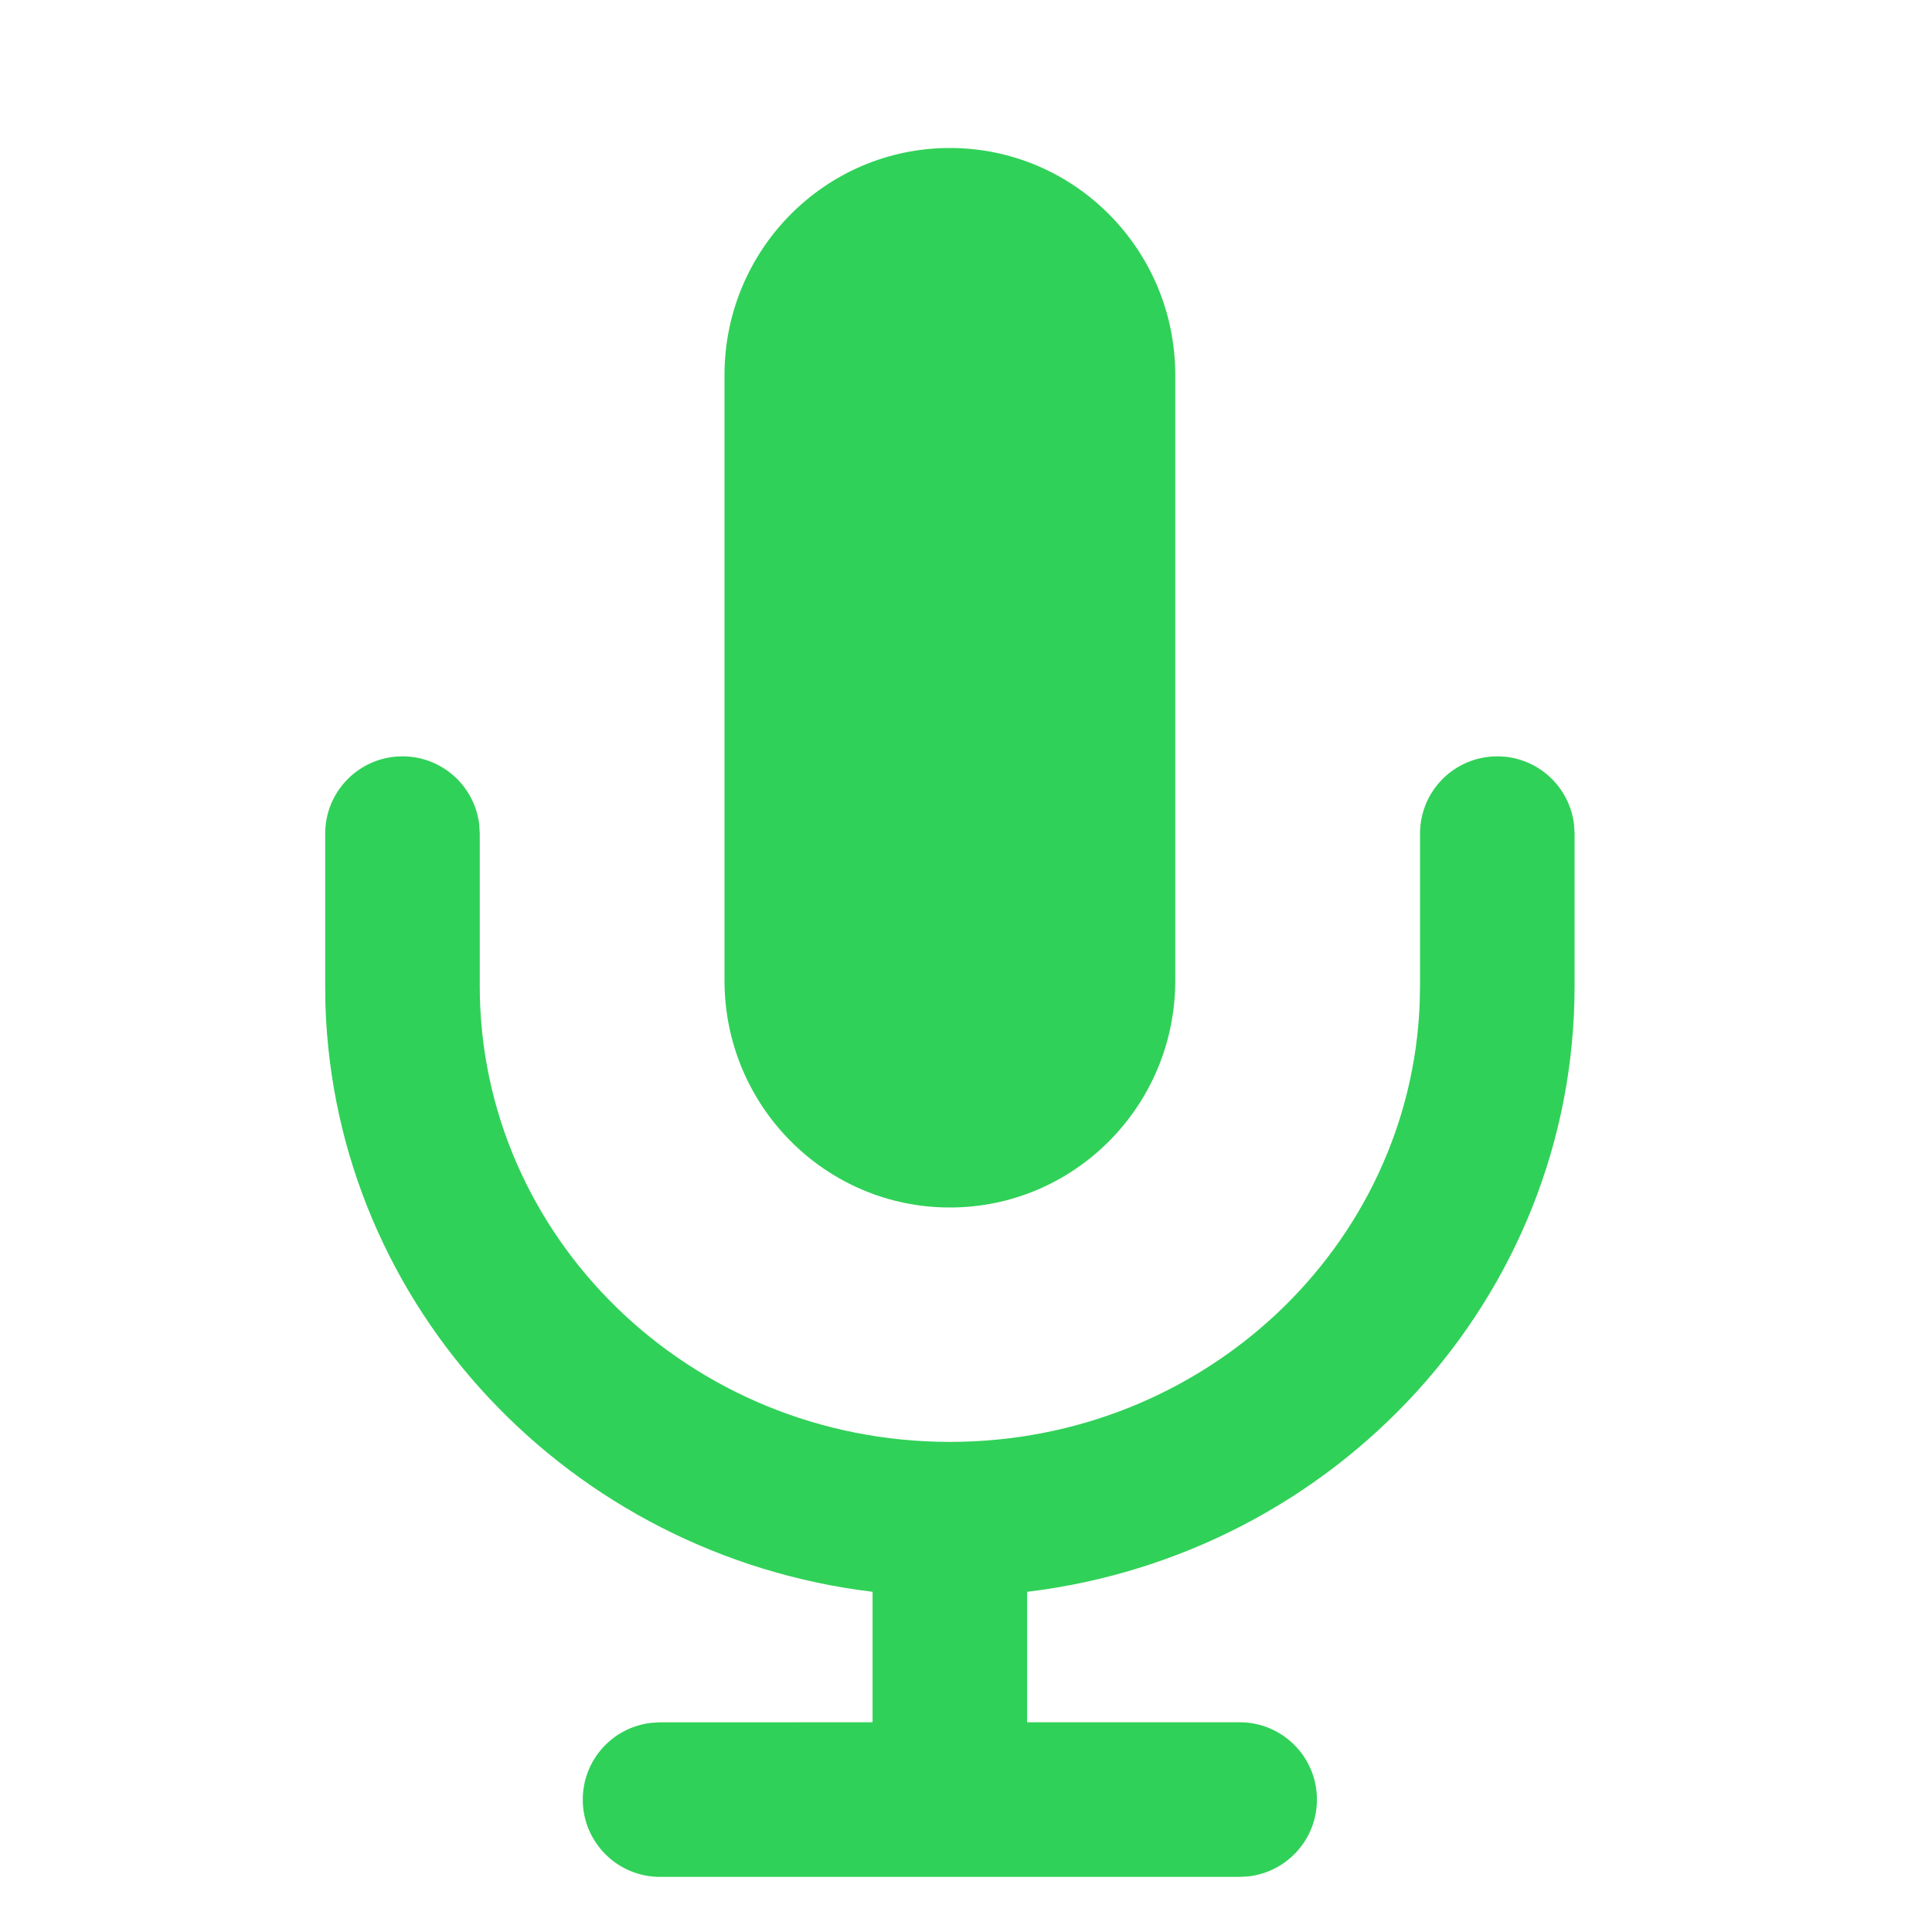 <svg xmlns="http://www.w3.org/2000/svg" width="25" height="25" viewBox="0 0 25 25">
    <defs>
        <filter id="jlra4d3oua">
            <feColorMatrix in="SourceGraphic" values="0 0 0 0 1 0 0 0 0 1 0 0 0 0 1 0 0 0 1 0"/>
        </filter>
    </defs>
    <g fill="none" fill-rule="evenodd">
        <g filter="url(#jlra4d3oua)" transform="translate(-290 -496)">
            <g>
                <path d="M0 0H25V24.194H0z" transform="translate(290 496)"/>
                <g fill="#30D158">
                    <path d="M15.167 7.972c.513 0 .935.386.993.883l.007.117v1.971c0 4.037-3.096 7.359-7.084 7.84v1.688h2.75c.553 0 1 .448 1 1 0 .514-.386.936-.883.994l-.117.007h-7.5c-.552 0-1-.448-1-1 0-.513.386-.936.884-.993l.116-.007 2.75-.001v-1.688C3.177 18.31.127 15.115.003 11.189L0 10.943V8.972c0-.553.448-1 1-1 .513 0 .936.386.993.883L2 8.972v1.971c0 3.252 2.718 5.9 6.083 5.9 3.29 0 5.96-2.529 6.08-5.68l.004-.22V8.972c0-.553.447-1 1-1zM8.083.1C9.694.1 11 1.416 11 3.039v7.834c0 1.622-1.306 2.937-2.917 2.937-1.61 0-2.916-1.315-2.916-2.937V3.039C5.167 1.416 6.473.1 8.083.1z" transform="translate(290 496) translate(4.208 1.815)"/>
                </g>
            </g>
        </g>
    </g>
</svg>
